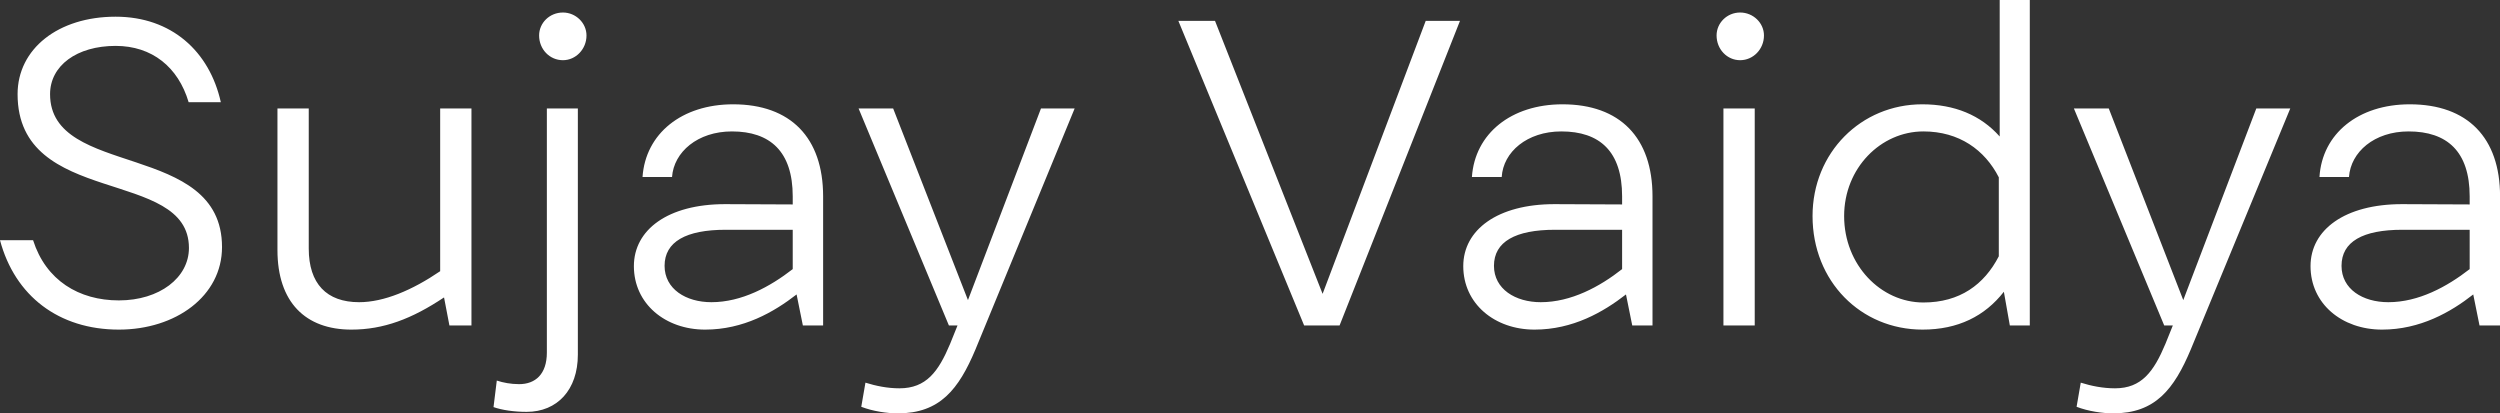 <svg data-v-423bf9ae="" xmlns="http://www.w3.org/2000/svg" viewBox="0 0 362.898 60" class="font"><rect x="0" y="0" width="362.898" height="60" fill="#333333" stroke="none"/><!----><!----><!----><g data-v-423bf9ae="" id="901ccfbe-fe65-44f7-963b-49262741956d" fill="white" transform="matrix(4.326,0,0,4.326,-2.12,-13.324)"><path d="M0.49 11.14C0.99 13.01 2.46 14.14 4.48 14.14C6.38 14.14 7.94 13.02 7.94 11.37C7.94 7.80 2.17 9.07 2.17 6.24C2.17 5.28 3.07 4.62 4.37 4.62C5.59 4.62 6.47 5.33 6.82 6.51L7.90 6.51C7.52 4.80 6.24 3.64 4.37 3.64C2.44 3.64 1.08 4.72 1.08 6.24C1.08 10.05 6.83 8.69 6.83 11.40C6.83 12.40 5.84 13.16 4.48 13.16C3.14 13.16 2.03 12.49 1.60 11.14ZM15.26 6.72L15.26 12.18C14.32 12.82 13.37 13.22 12.54 13.22C11.45 13.22 10.85 12.60 10.85 11.42L10.85 6.72L9.80 6.72L9.80 11.47C9.80 13.22 10.74 14.14 12.28 14.14C13.36 14.14 14.31 13.78 15.39 13.06L15.57 14L16.31 14L16.31 6.72ZM19.38 5.10C19.81 5.10 20.17 4.73 20.17 4.27C20.17 3.85 19.81 3.50 19.38 3.50C18.93 3.50 18.58 3.85 18.58 4.27C18.58 4.73 18.93 5.10 19.38 5.10ZM18.16 16.90C19.19 16.90 19.88 16.16 19.88 14.98L19.88 6.72L18.84 6.72L18.84 14.91C18.84 15.64 18.45 15.97 17.91 15.97C17.63 15.97 17.37 15.92 17.16 15.85L17.05 16.74C17.33 16.84 17.74 16.90 18.16 16.90ZM25.09 6.58C23.37 6.58 22.15 7.56 22.05 9.02L23.04 9.02C23.10 8.18 23.90 7.49 25.05 7.49C26.33 7.49 27.09 8.16 27.09 9.67L27.09 9.94L24.82 9.93C22.90 9.93 21.76 10.79 21.76 12.01C21.76 13.27 22.81 14.14 24.15 14.14C25.44 14.14 26.46 13.55 27.22 12.96L27.43 14L28.11 14L28.11 9.67C28.11 7.70 27.02 6.58 25.09 6.58ZM22.79 12.00C22.79 11.19 23.51 10.79 24.84 10.79L27.09 10.79L27.09 12.11C26.33 12.70 25.38 13.22 24.36 13.22C23.51 13.22 22.79 12.78 22.79 12.00ZM35.42 6.72L32.97 13.15L30.46 6.72L29.30 6.72L32.33 14L32.62 14L32.37 14.62C31.98 15.55 31.57 16.11 30.67 16.11C30.27 16.11 29.88 16.03 29.53 15.92L29.39 16.73C29.78 16.88 30.25 16.95 30.62 16.95C32.03 16.95 32.66 16.14 33.22 14.81L36.55 6.72ZM48.33 3.78L44.87 12.94L41.26 3.78L40.03 3.78L44.25 14L45.44 14L49.48 3.78ZM52.92 6.58C51.20 6.58 49.98 7.56 49.88 9.02L50.88 9.02C50.93 8.18 51.73 7.49 52.88 7.49C54.17 7.49 54.92 8.16 54.92 9.67L54.92 9.94L52.65 9.93C50.74 9.93 49.59 10.79 49.59 12.01C49.59 13.27 50.64 14.14 51.98 14.14C53.27 14.14 54.29 13.55 55.05 12.96L55.26 14L55.94 14L55.94 9.67C55.94 7.70 54.85 6.58 52.92 6.58ZM50.62 12.00C50.62 11.19 51.34 10.79 52.67 10.79L54.92 10.79L54.92 12.11C54.17 12.70 53.21 13.22 52.19 13.22C51.34 13.22 50.62 12.78 50.62 12.00ZM58.88 5.10C59.32 5.10 59.68 4.73 59.68 4.27C59.68 3.85 59.32 3.50 58.88 3.50C58.44 3.50 58.09 3.85 58.09 4.27C58.09 4.73 58.44 5.10 58.88 5.10ZM59.37 6.72L58.32 6.72L58.32 14L59.37 14ZM67.59 3.08L67.59 7.66C66.95 6.94 66.07 6.58 64.99 6.58C62.94 6.58 61.31 8.20 61.31 10.33C61.31 12.52 62.93 14.14 65.00 14.14C66.19 14.14 67.09 13.69 67.73 12.87L67.93 14L68.60 14L68.60 3.08ZM65.03 13.23C63.60 13.23 62.37 11.97 62.37 10.33C62.37 8.72 63.60 7.49 65.03 7.49C66.23 7.49 67.09 8.11 67.56 9.03L67.56 11.68C67.07 12.63 66.25 13.23 65.03 13.23ZM76.20 6.72L73.75 13.15L71.25 6.72L70.08 6.72L73.11 14L73.40 14L73.15 14.62C72.76 15.55 72.35 16.11 71.46 16.11C71.05 16.11 70.66 16.03 70.31 15.92L70.17 16.73C70.56 16.88 71.04 16.95 71.40 16.95C72.81 16.95 73.44 16.14 74.00 14.81L77.34 6.72ZM81.35 6.58C79.63 6.58 78.41 7.56 78.32 9.02L79.31 9.02C79.37 8.18 80.16 7.49 81.31 7.49C82.60 7.49 83.36 8.16 83.36 9.67L83.36 9.94L81.09 9.93C79.17 9.93 78.02 10.79 78.02 12.01C78.02 13.27 79.07 14.14 80.42 14.14C81.70 14.14 82.73 13.55 83.48 12.96L83.69 14L84.38 14L84.38 9.67C84.38 7.70 83.29 6.58 81.35 6.58ZM79.06 12.00C79.06 11.19 79.77 10.79 81.10 10.79L83.36 10.79L83.36 12.11C82.60 12.70 81.65 13.22 80.63 13.22C79.77 13.22 79.06 12.78 79.06 12.00Z"></path></g><!----><!----></svg>